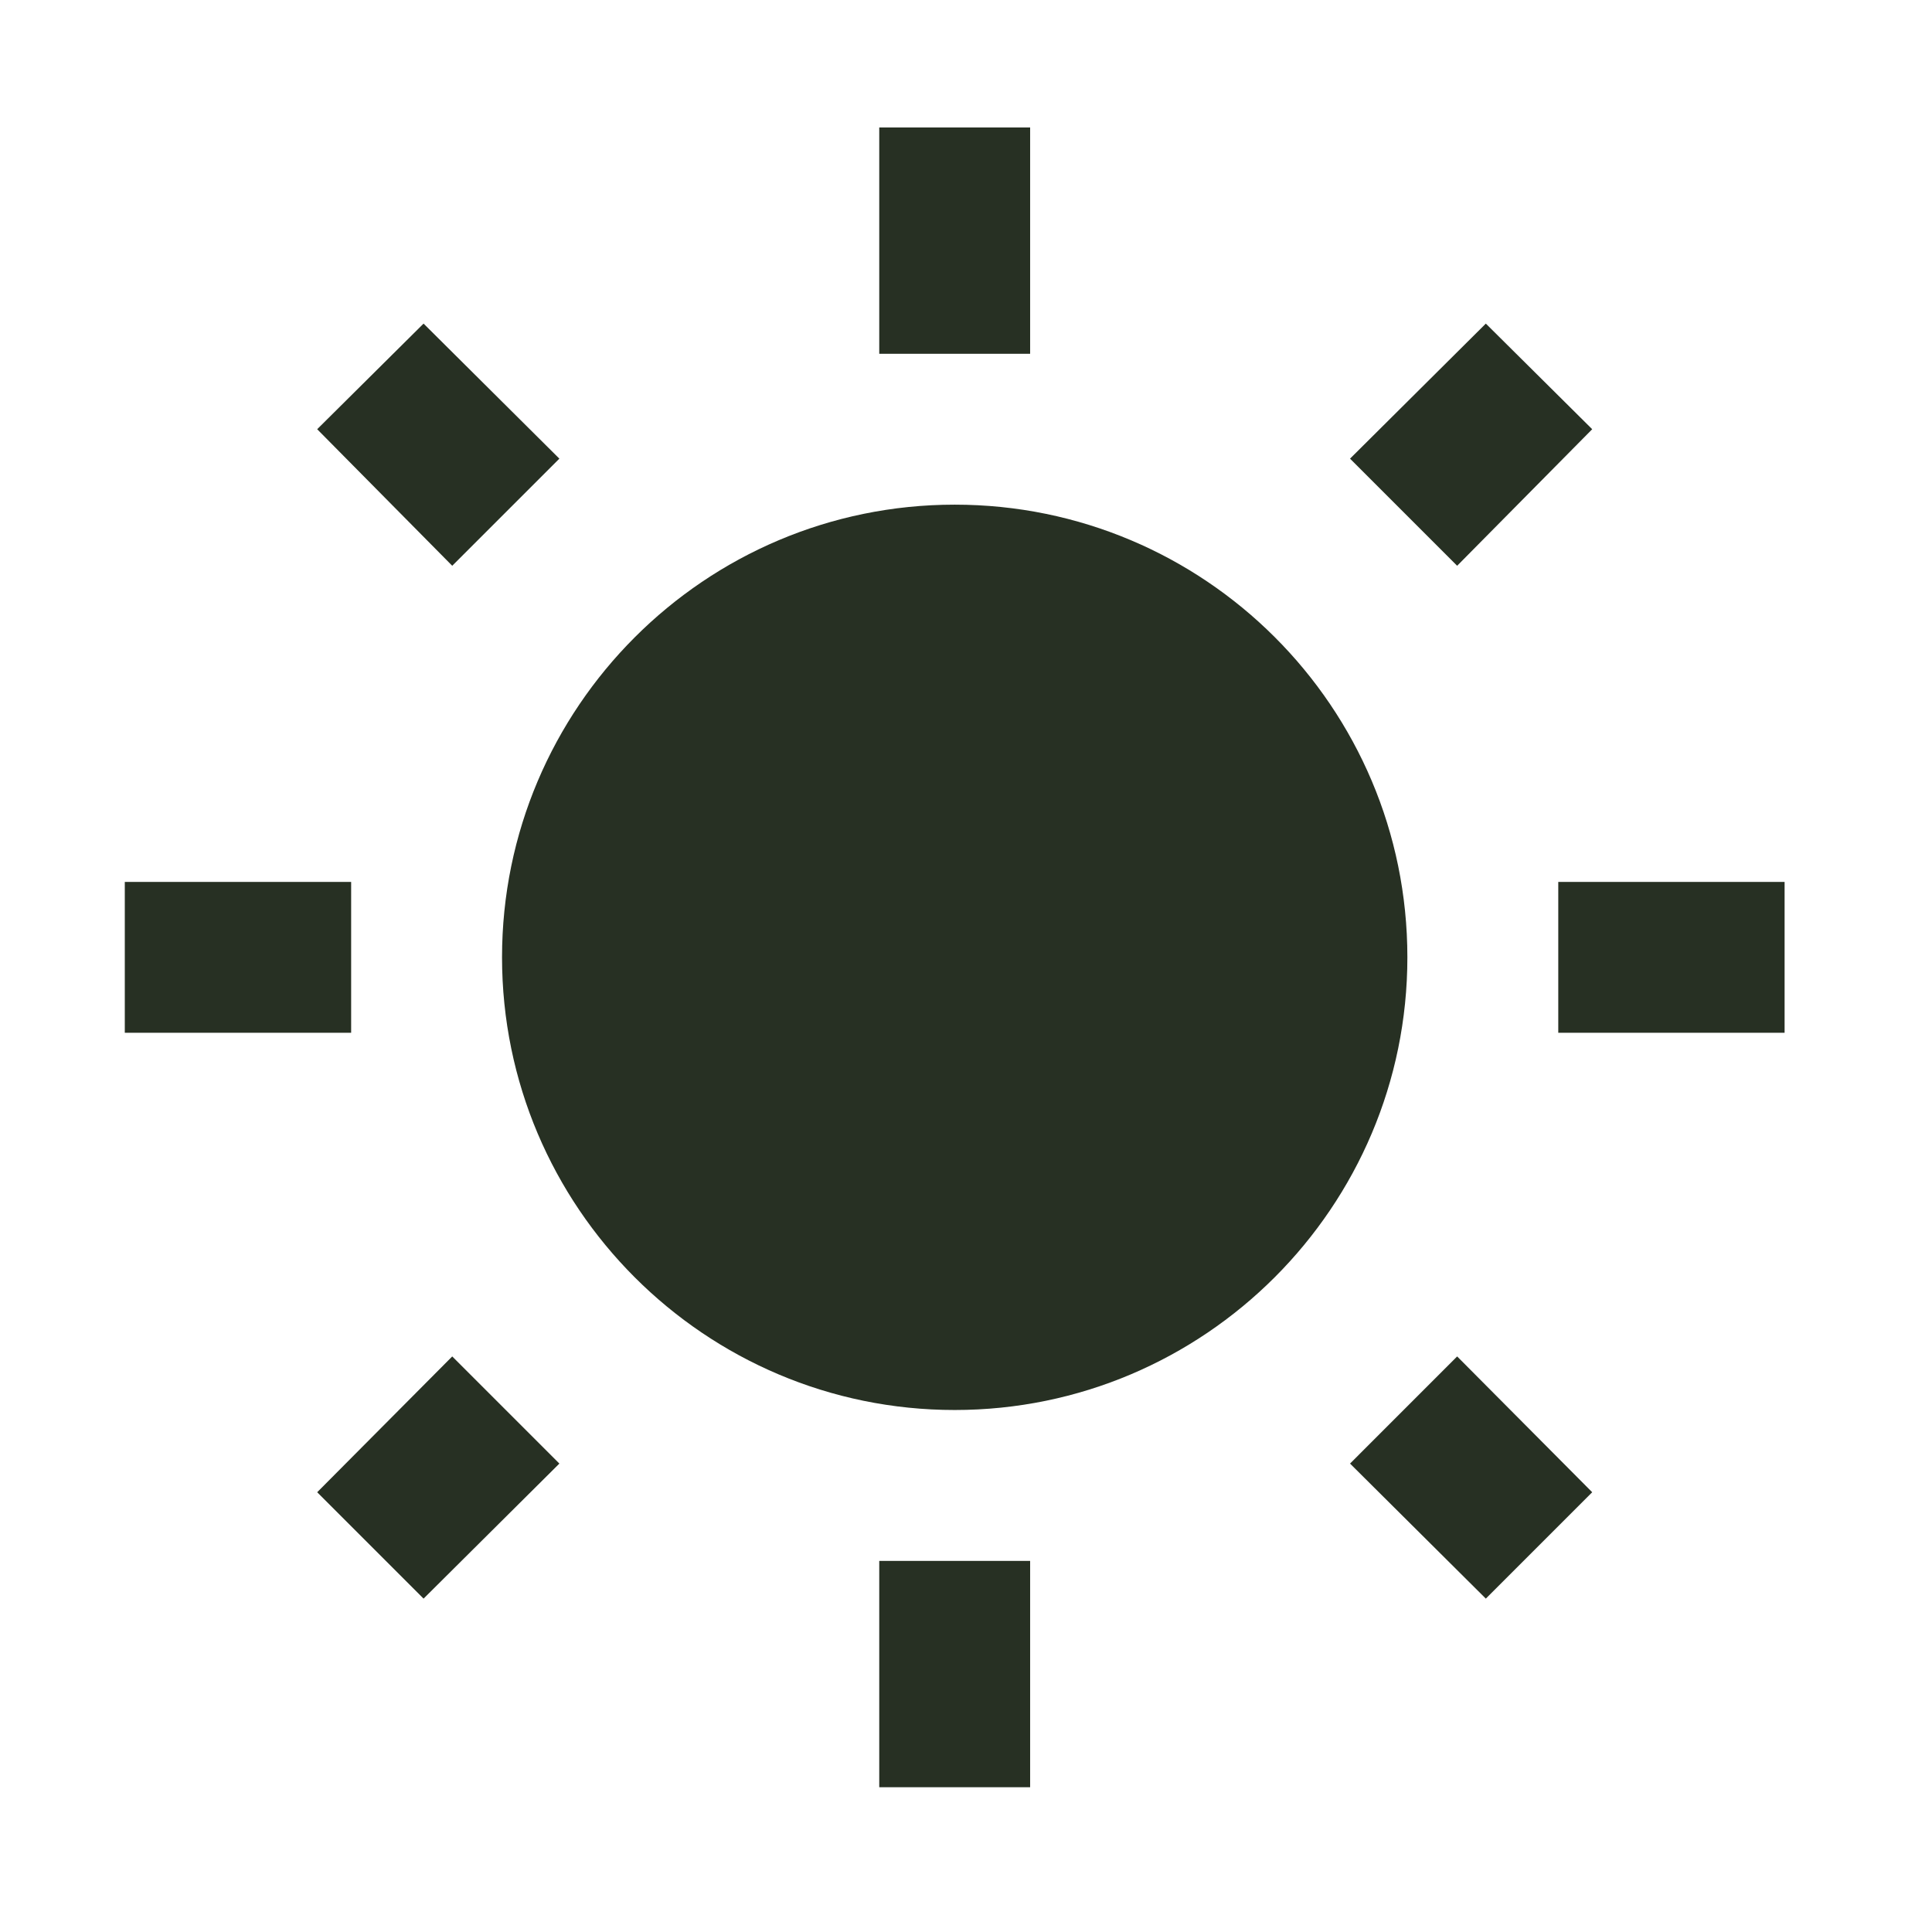<svg width="81" height="81" viewBox="0 0 81 81" fill="none" xmlns="http://www.w3.org/2000/svg">
<path d="M13.298 62.563L17.758 67.023L23.452 61.361L18.96 56.869M40.026 21.158C29.556 21.158 21.048 29.667 21.048 40.136C21.048 50.606 29.556 59.115 40.026 59.115C50.496 59.115 59.005 50.606 59.005 40.136C59.005 29.635 50.496 21.158 40.026 21.158ZM65.331 43.3H74.82V36.974H65.331M56.601 61.361L62.294 67.023L66.754 62.563L61.092 56.869M66.754 17.995L62.294 13.567L56.601 19.229L61.092 23.72M43.189 5.343H36.863V14.832H43.189M23.452 19.229L17.758 13.567L13.298 17.995L18.96 23.72L23.452 19.229ZM5.232 43.3H14.722V36.974H5.232M43.189 65.441H36.863V74.93H43.189" fill="#273023"/>
</svg>
